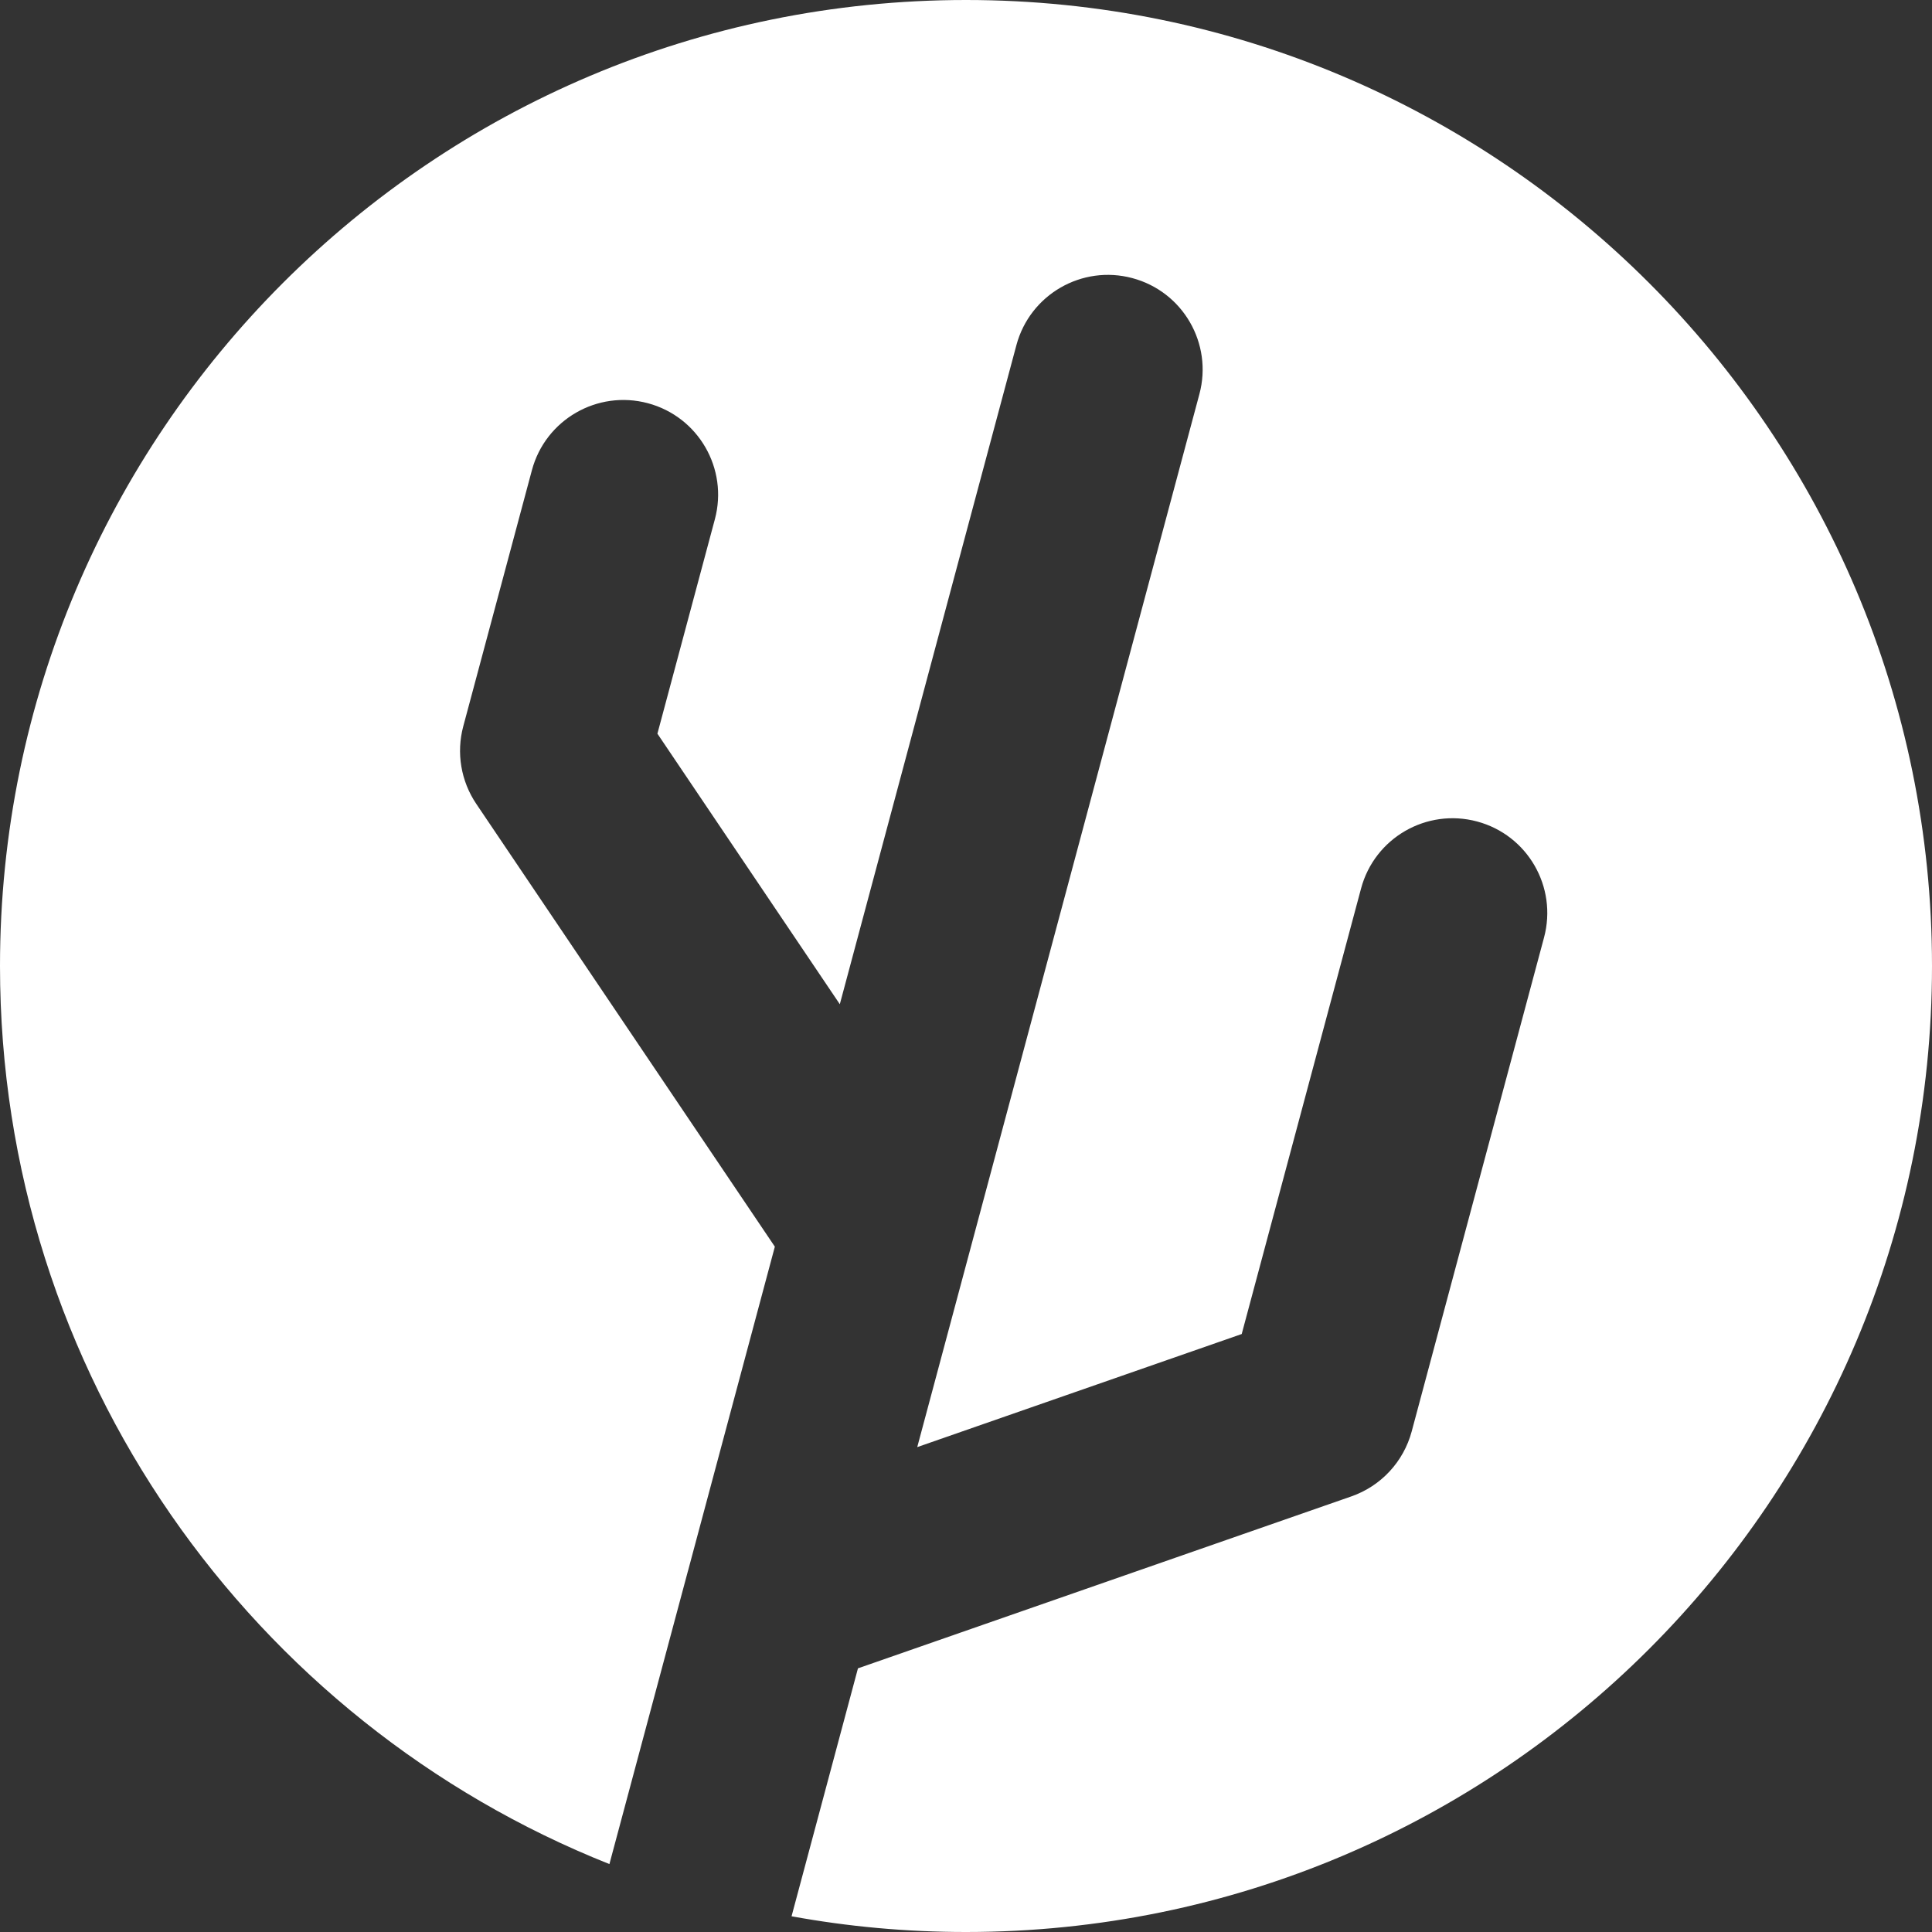 <svg width="51" height="51" viewBox="0 0 51 51" fill="none" xmlns="http://www.w3.org/2000/svg">
<rect x="0" y="0" width="51" height="51" fill="#333333" stroke="none"/>
<path fill-rule="evenodd" clip-rule="evenodd" d="M25.5 51C39.583 51 51 39.583 51 25.5C51 11.417 39.583 0 25.5 0C11.417 0 0 11.417 0 25.5C0 36.259 6.663 45.461 16.087 49.207L18.151 41.504C18.157 41.481 18.163 41.459 18.17 41.436L20.454 32.909L12.571 21.218C12.167 20.618 12.042 19.872 12.229 19.173L14.041 12.412C14.398 11.078 15.769 10.287 17.103 10.644C18.437 11.001 19.228 12.372 18.871 13.706L17.354 19.367L22.169 26.509L26.831 9.109C27.189 7.776 28.56 6.984 29.893 7.342C31.227 7.699 32.019 9.07 31.661 10.404L25.582 33.091L25.575 33.117L24.213 38.2L32.778 35.215L35.929 23.453C36.286 22.119 37.657 21.328 38.991 21.685C40.325 22.042 41.116 23.413 40.759 24.747L37.265 37.787C37.05 38.587 36.454 39.228 35.673 39.501L22.648 44.04L20.895 50.585C22.388 50.858 23.927 51 25.5 51Z" fill="white"/>
</svg>
